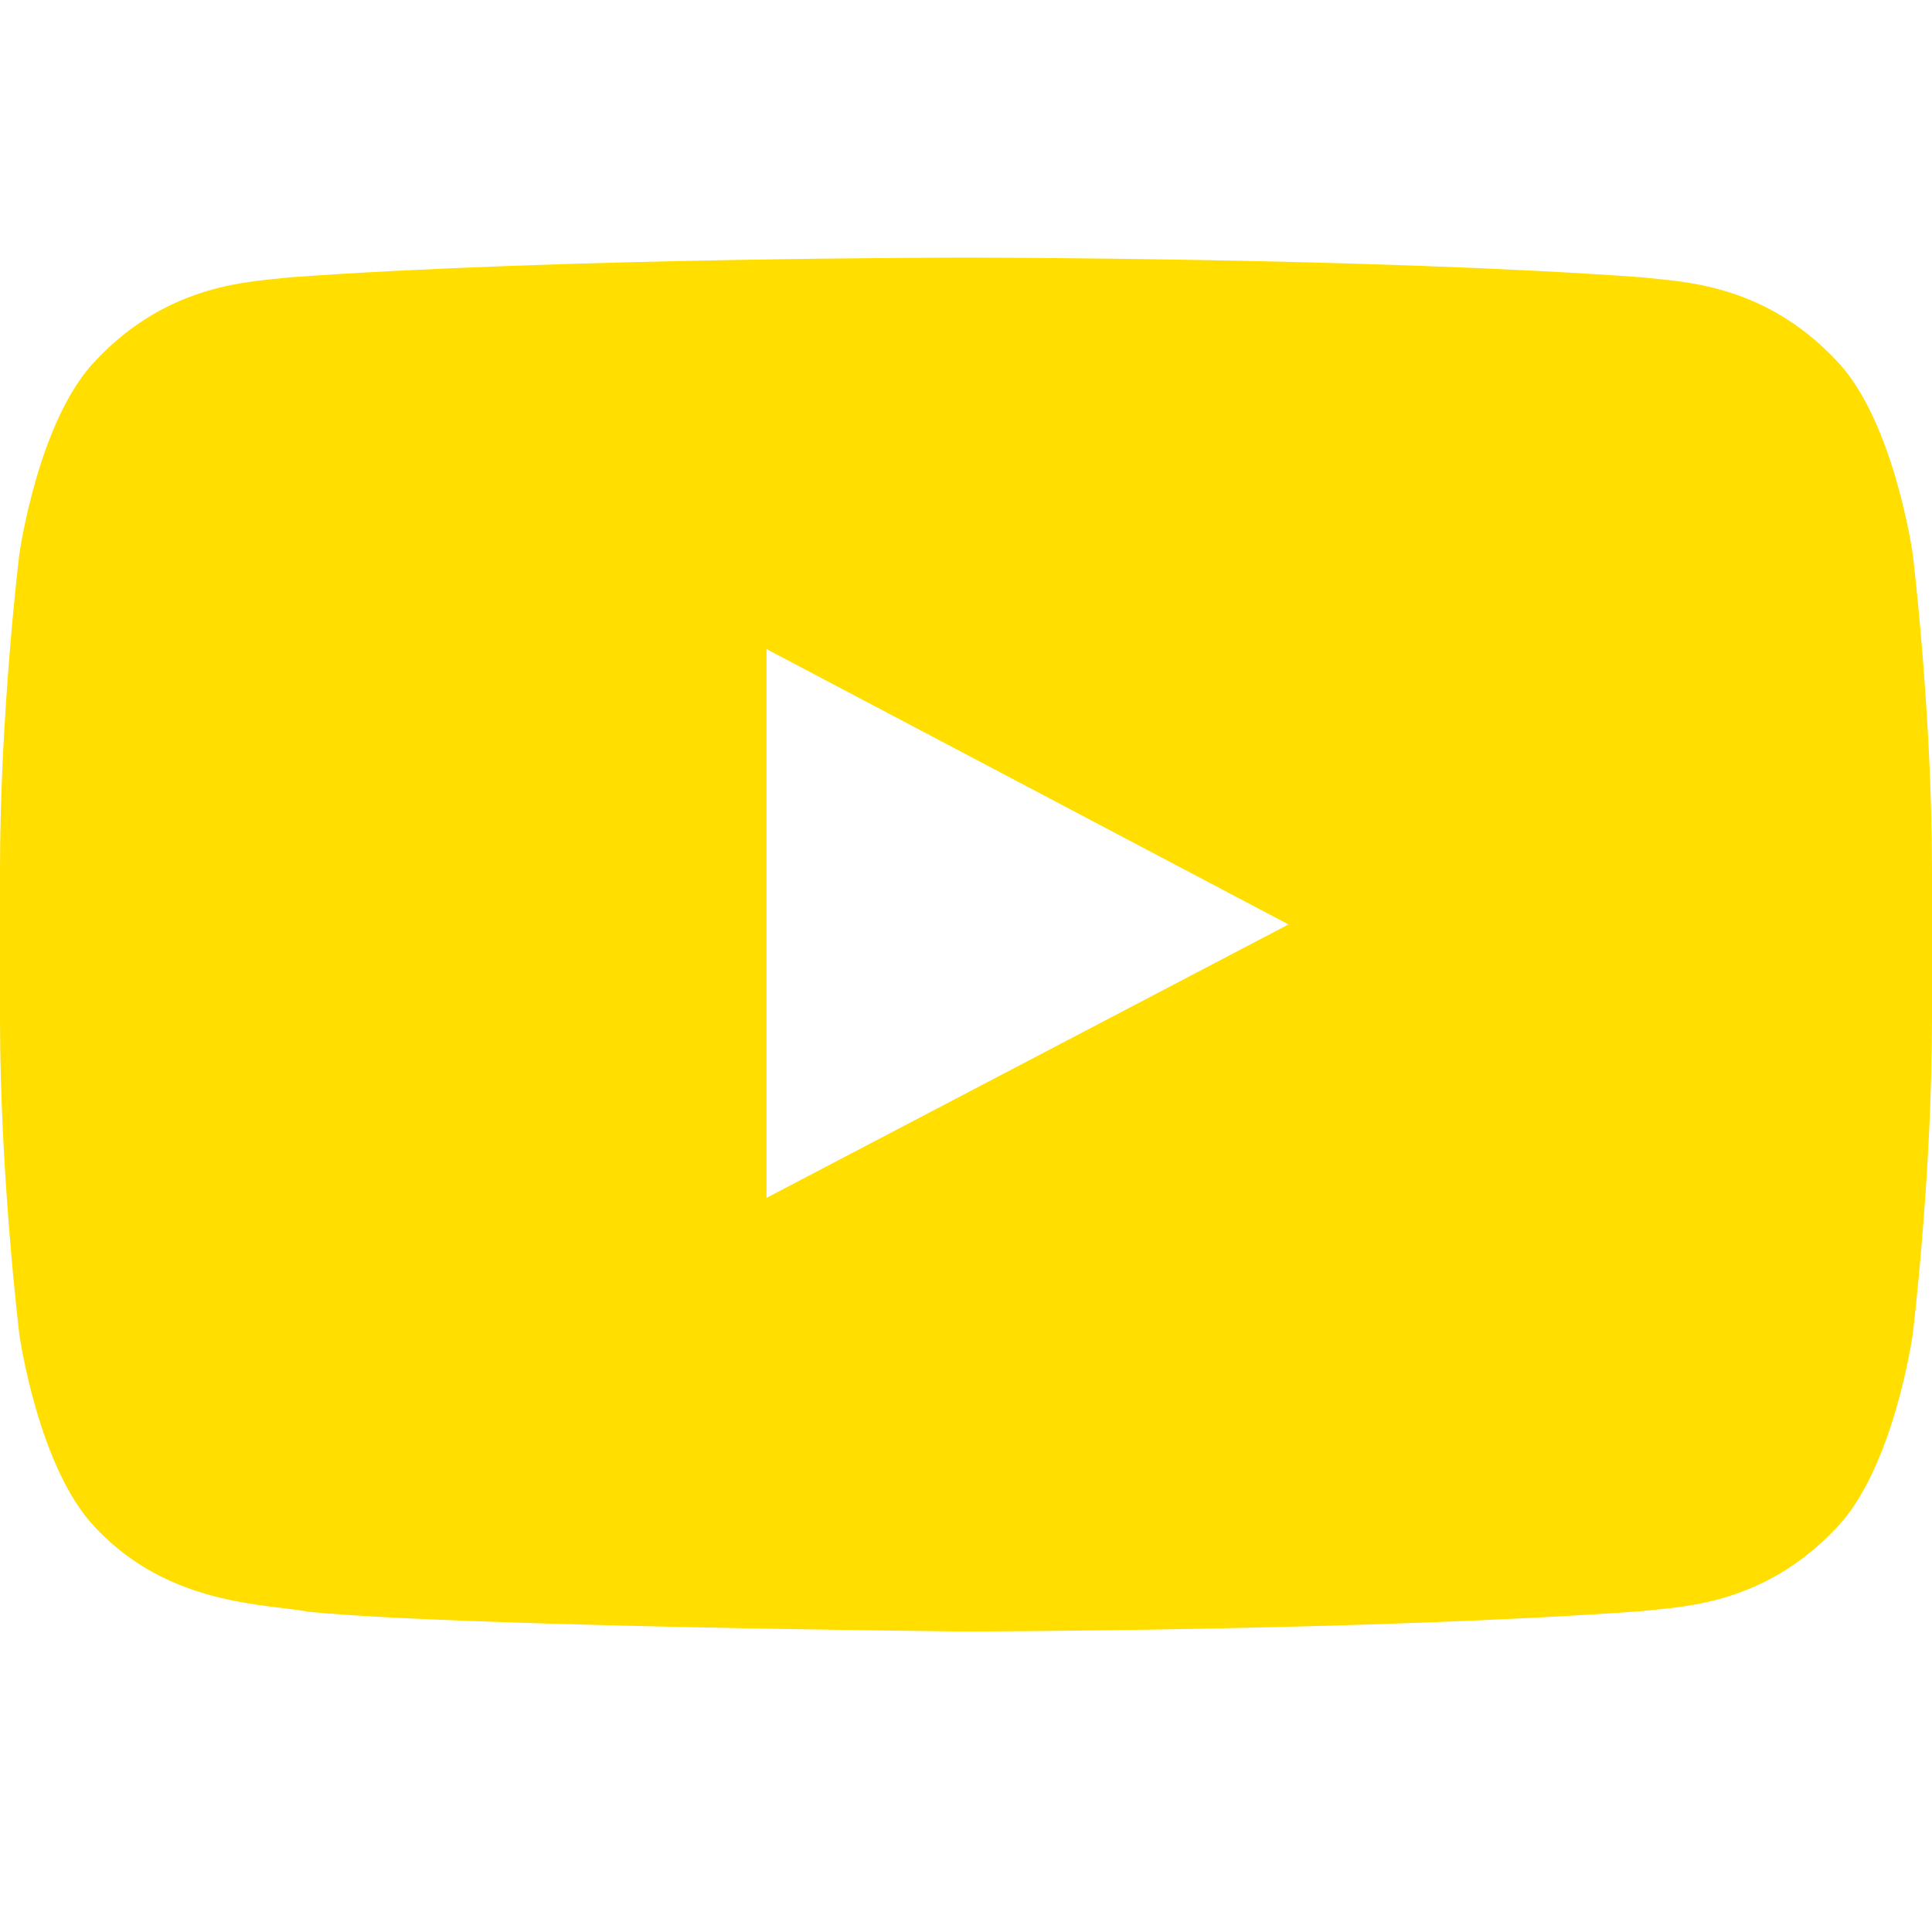 <svg xmlns="http://www.w3.org/2000/svg" width="45" height="45" viewBox="0 0 45 45">
  <path fill="#FFDE00" d="M44.551,12.903 C44.551,12.903 45.001,16.585 45,20.267 L45,23.718 C45,27.4 44.551,31.082 44.551,31.082 C44.551,31.082 44.11,34.217 42.763,35.598 C41.051,37.41 39.135,37.419 38.254,37.525 C31.956,37.986 22.501,38 22.501,38 C22.501,38 10.801,37.892 7.2,37.543 C6.199,37.353 3.95,37.41 2.238,35.598 C0.891,34.217 0.451,31.082 0.451,31.082 C0.451,31.082 -2.84217094e-14,27.4 -2.84217094e-14,23.718 L-2.84217094e-14,20.267 C-2.84217094e-14,16.585 0.451,12.903 0.451,12.903 C0.451,12.903 0.891,9.768 2.238,8.387 C3.95,6.575 5.87,6.566 6.748,6.46 C13.045,6 22.491,6 22.491,6 L22.51,6 C22.51,6 31.956,6 38.254,6.46 C39.132,6.566 41.052,6.575 42.763,8.387 C44.11,9.768 44.551,12.903 44.551,12.903 Z M17.853,27.901 L30.012,21.532 L17.853,15.118 L17.853,27.901 Z"/>
</svg>
